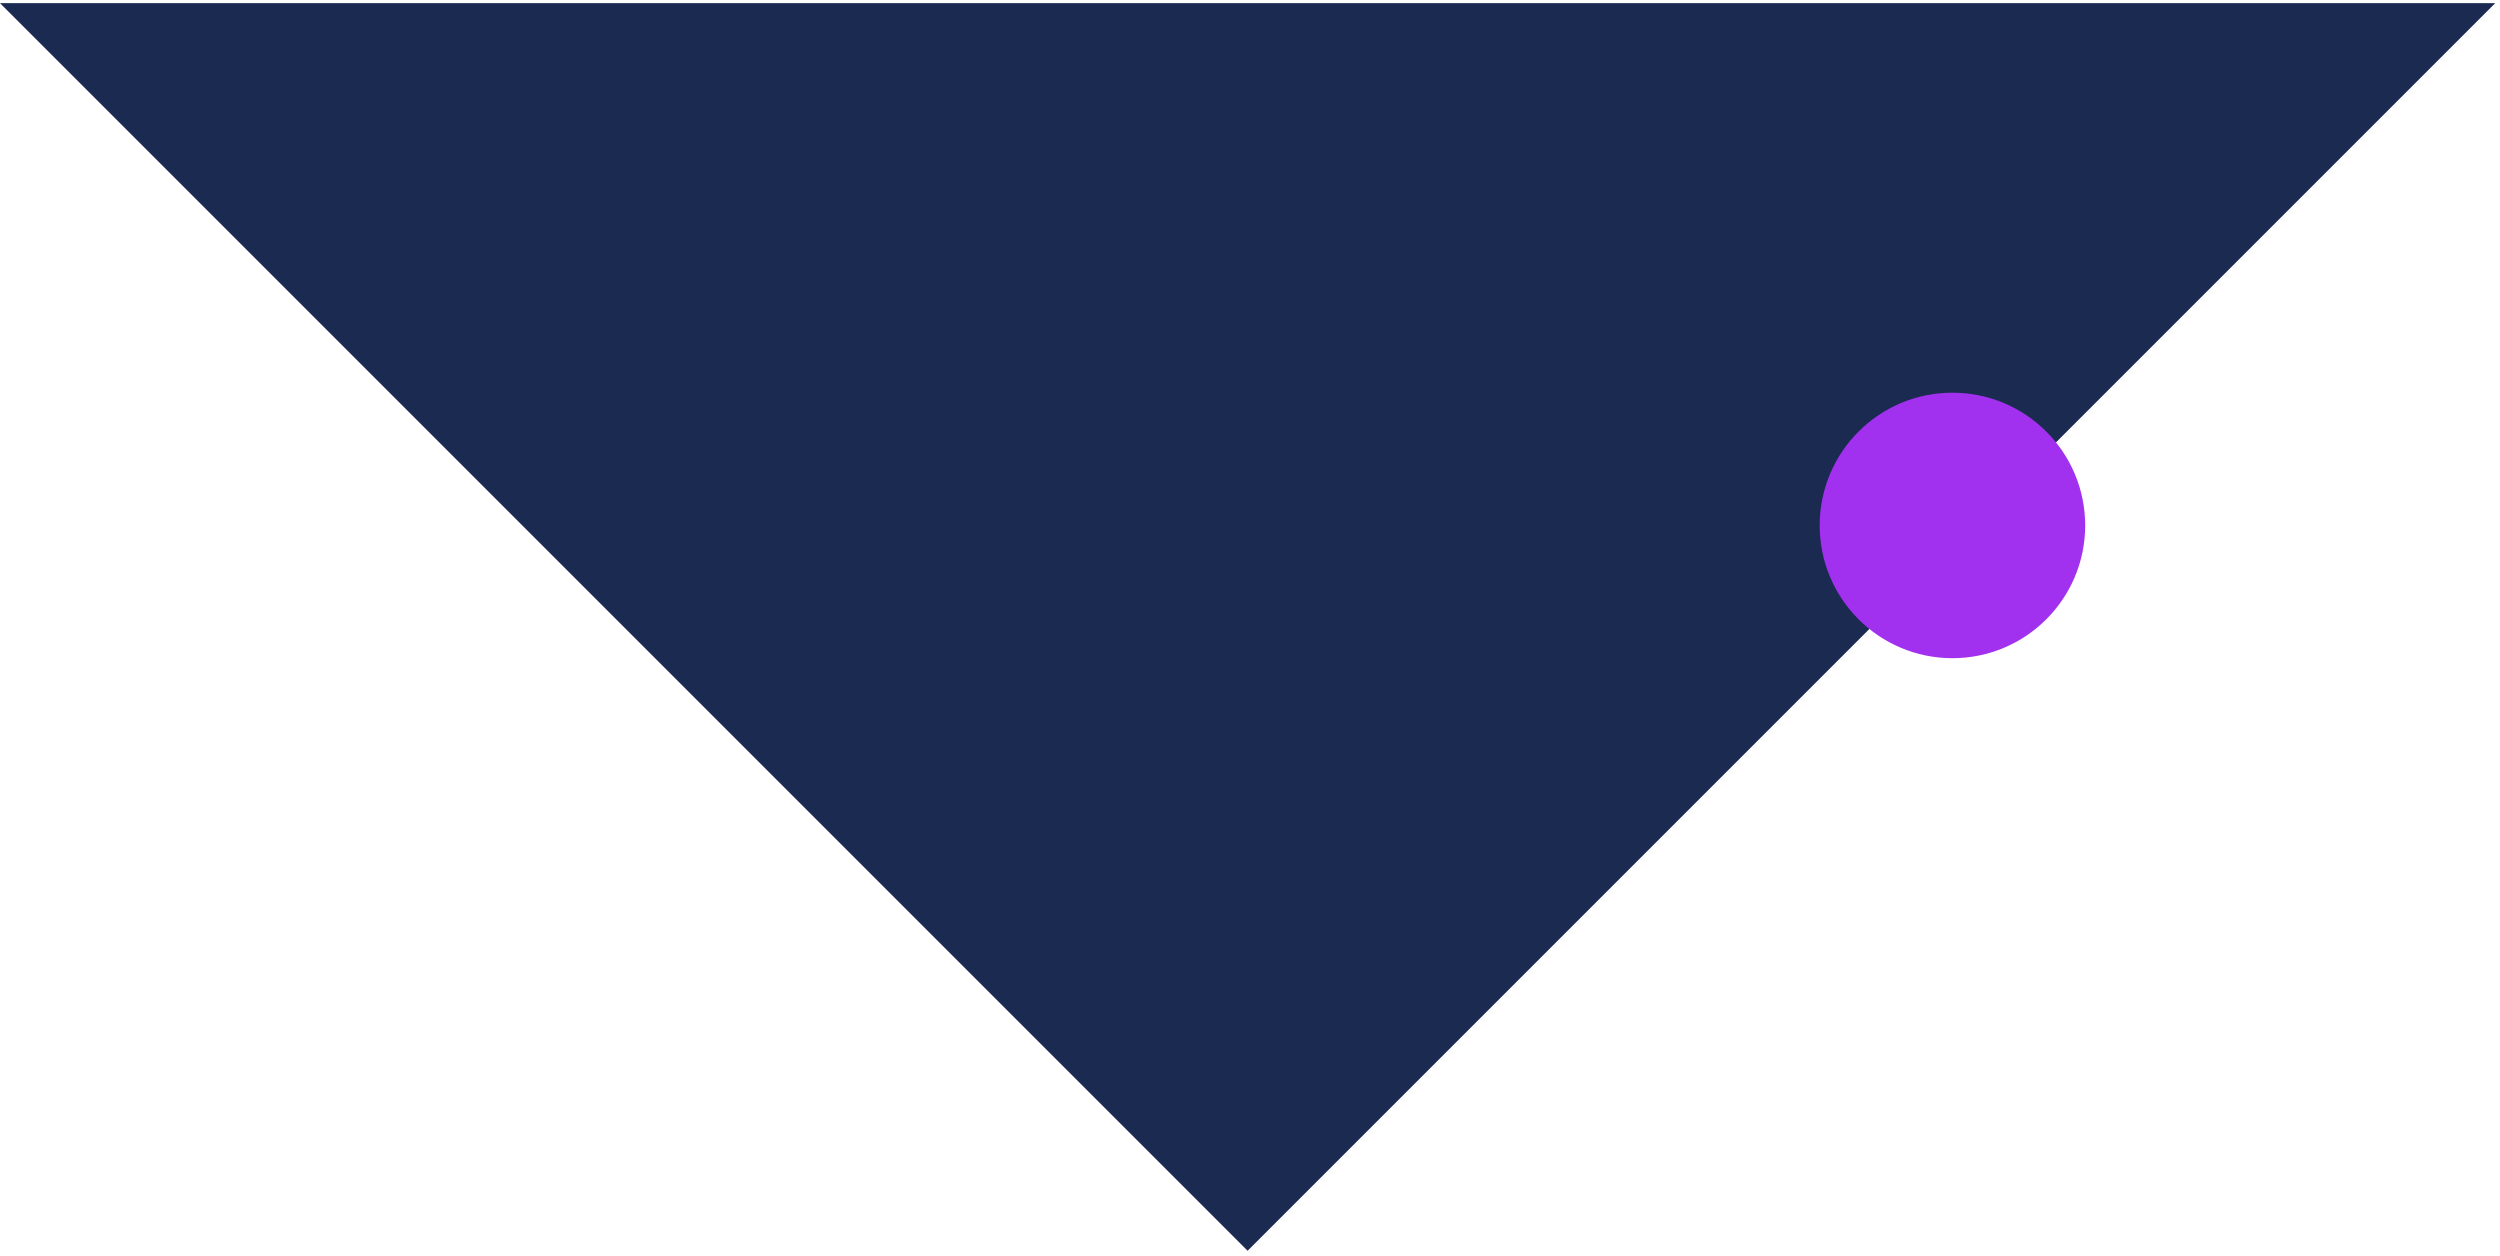 <?xml version="1.0" encoding="UTF-8"?>
<svg width="452px" height="227px" viewBox="0 0 452 227" version="1.1" xmlns="http://www.w3.org/2000/svg" xmlns:xlink="http://www.w3.org/1999/xlink">
    <!-- Generator: Sketch 55 (78076) - https://sketchapp.com -->
    <title>Group 27</title>
    <desc>Created with Sketch.</desc>
    <g id="Design" stroke="none" stroke-width="1" fill="none" fill-rule="evenodd">
        <g id="Home" transform="translate(-716, -3657)">
            <g id="Layerd-Approach" transform="translate(219, 2666)">
                <g id="Group-27" transform="translate(496.067, 765.067)">
                    <polygon id="Fill-1-Copy" fill="#1B2A50" transform="translate(226.5, 226.5) rotate(-45) translate(-226.5, -226.5) " points="386 386 67 386 67 67"></polygon>
                    <path d="M377.933,320.933 C377.933,307.681 367.188,296.933 353.931,296.933 C340.678,296.933 329.933,307.681 329.933,320.933 C329.933,334.185 340.678,344.933 353.931,344.933 C367.188,344.933 377.933,334.185 377.933,320.933" id="Fill-33" fill="#A231EF"></path>
                </g>
            </g>
        </g>
    </g>
</svg>